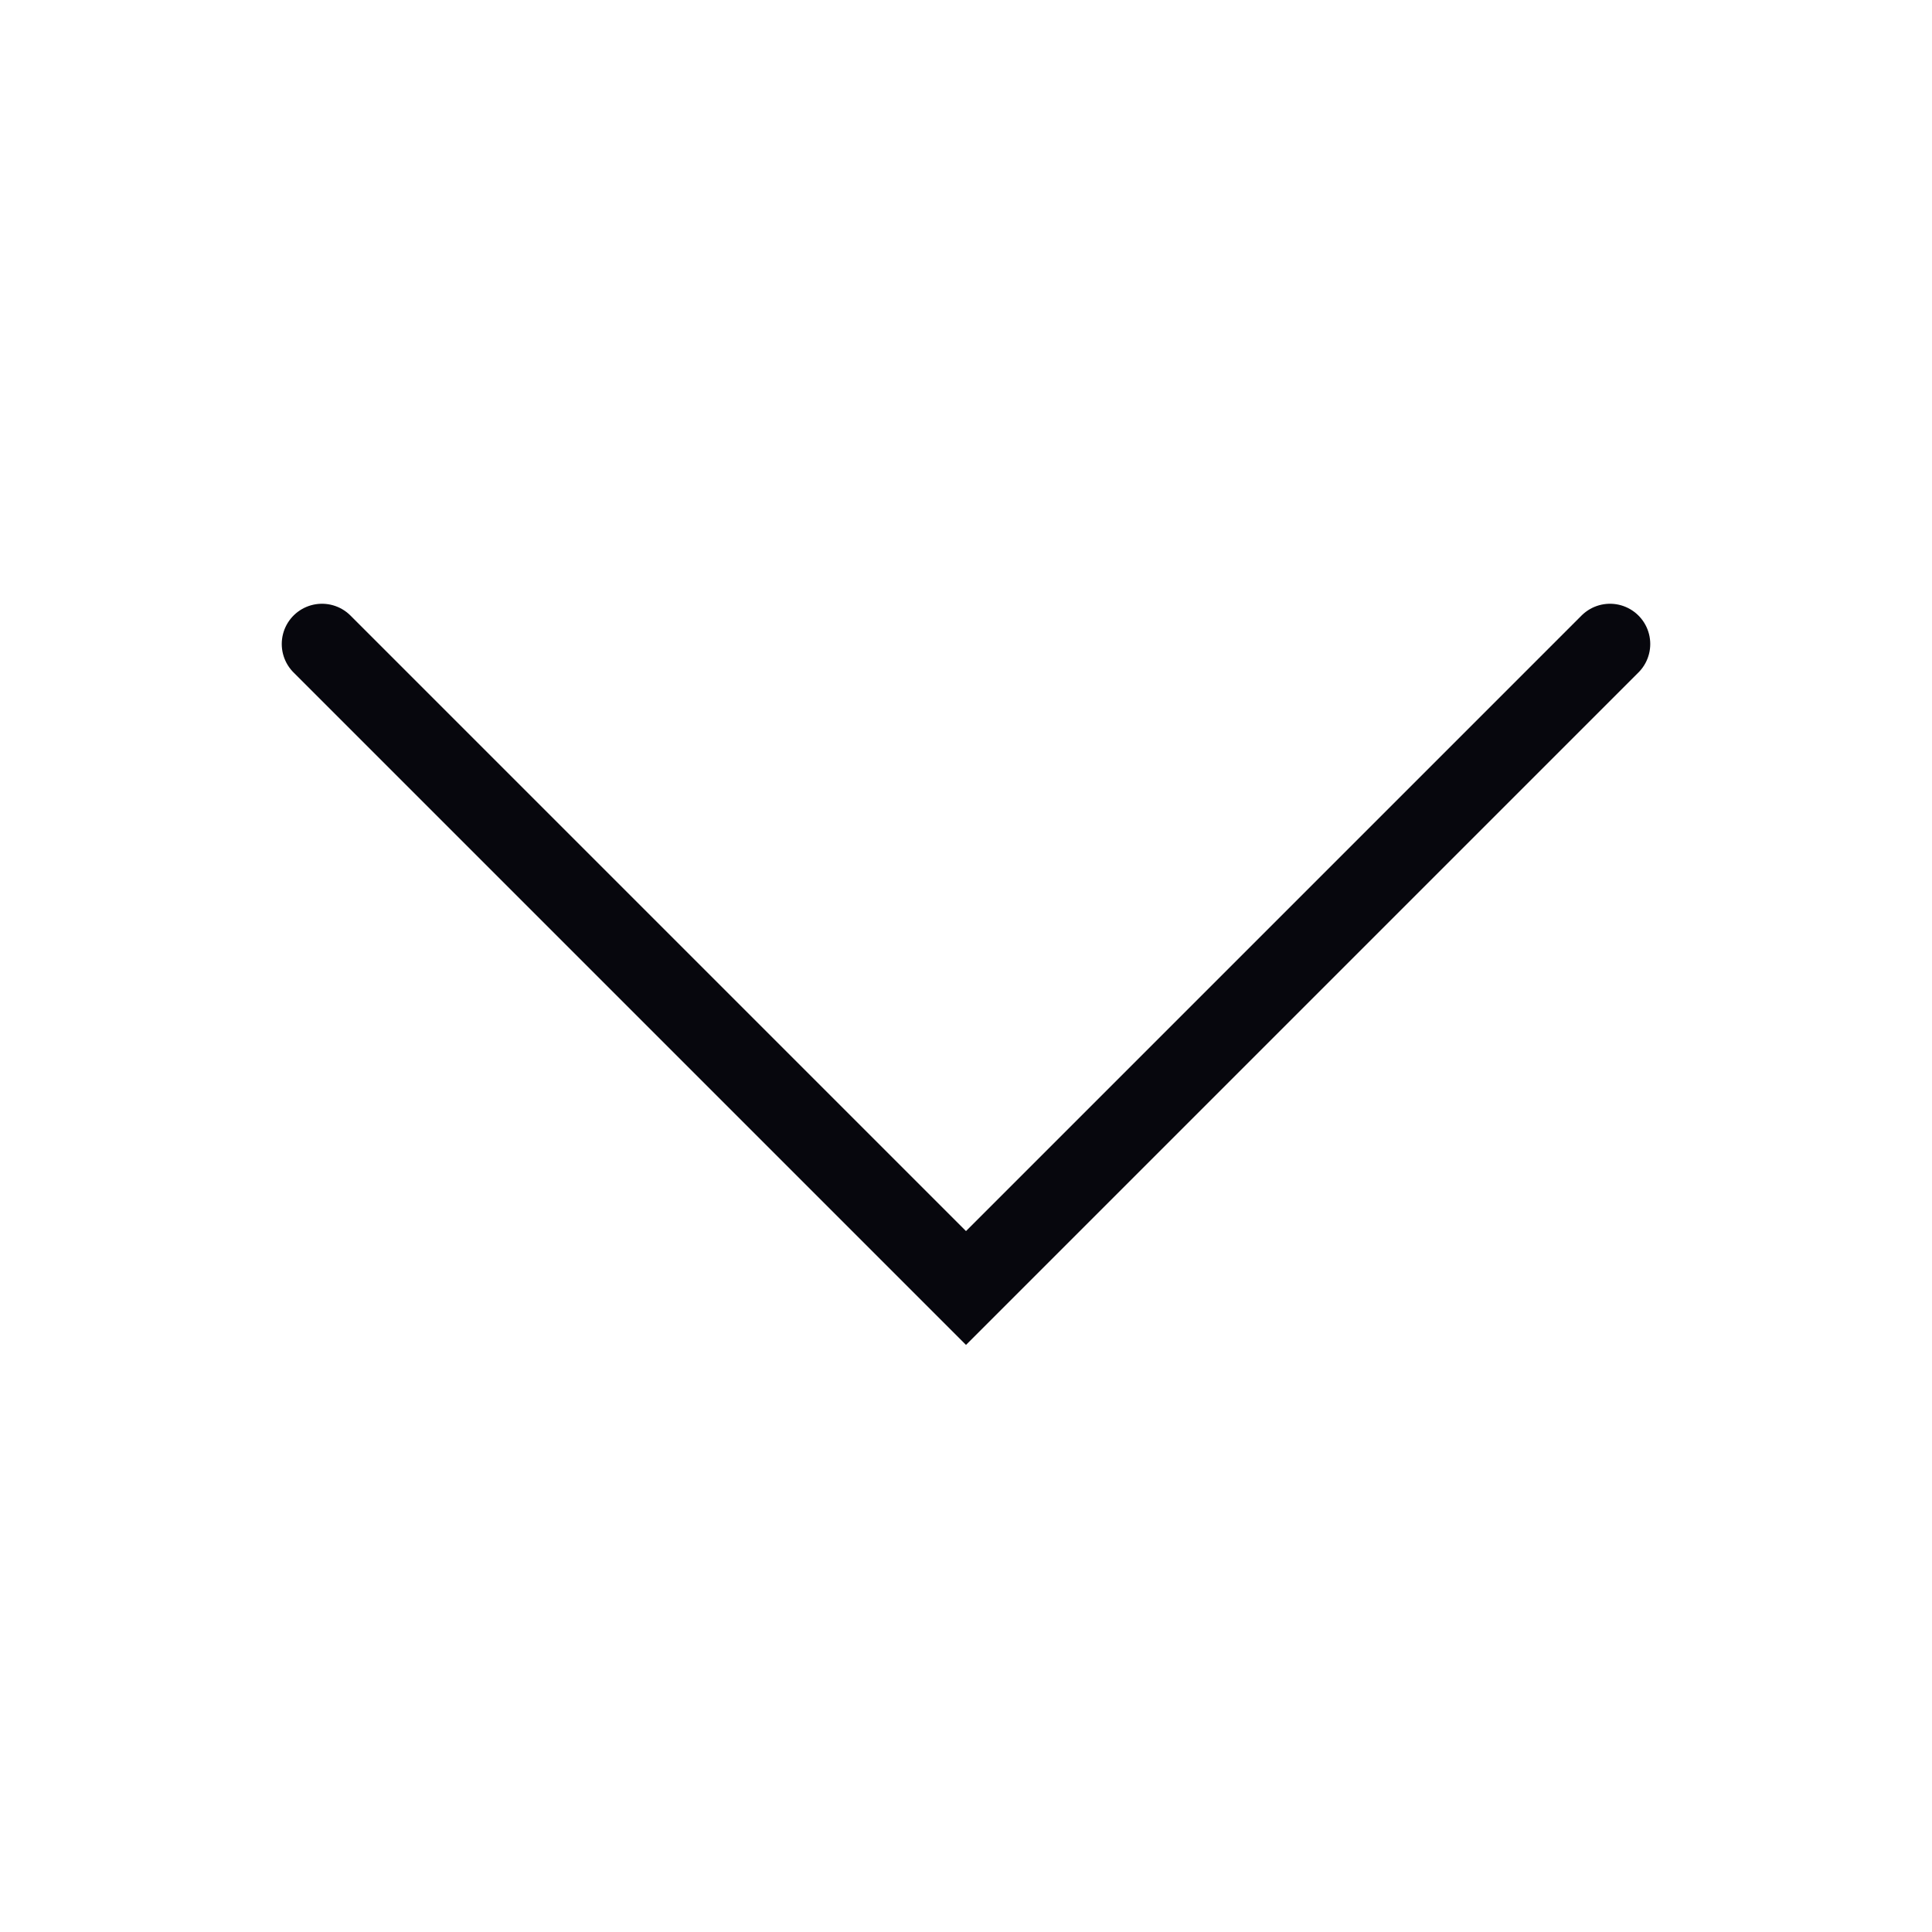 <svg xmlns="http://www.w3.org/2000/svg" viewBox="0 0 24 24">
  <title>bl-icons</title>
  <g id="icon-arrow">
    <path id="Path_9218" data-name="Path 9218" d="M4,8l8,8,8-8" fill="none" stroke="#07070d" stroke-linecap="round"/>
  </g>
</svg>
